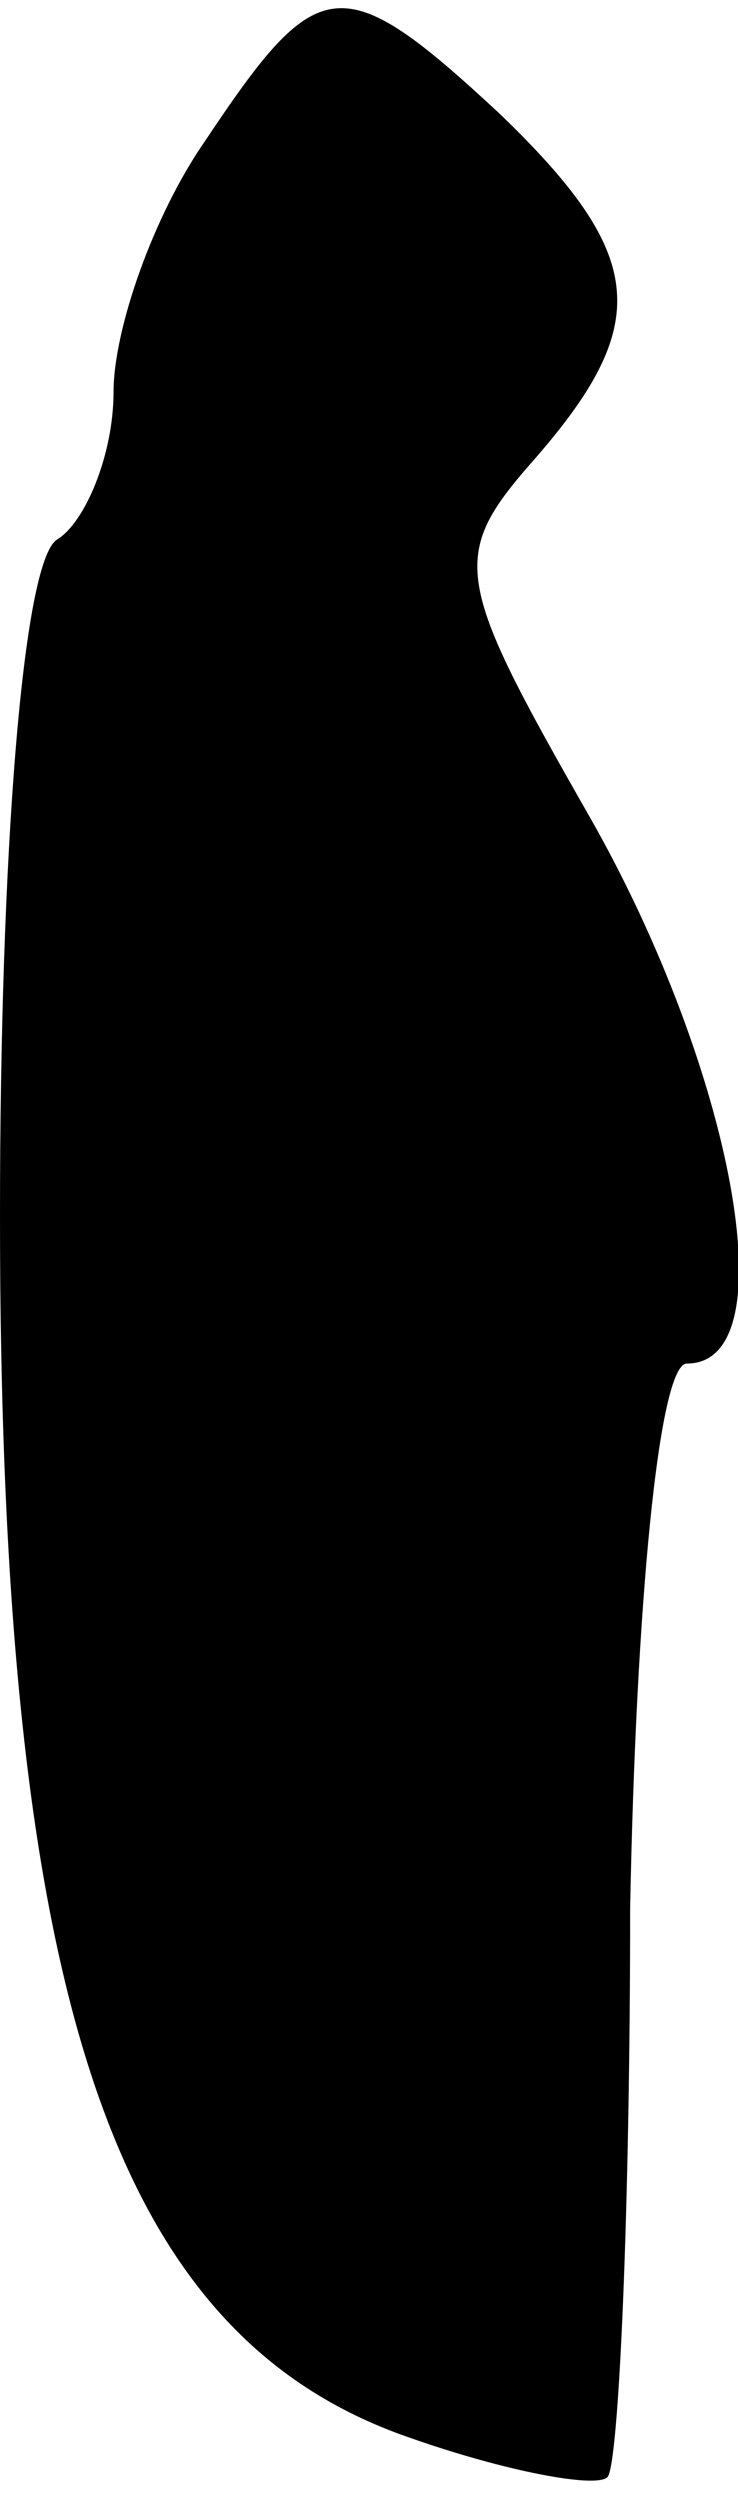 <?xml version="1.0" standalone="no"?>
<!DOCTYPE svg PUBLIC "-//W3C//DTD SVG 20010904//EN"
 "http://www.w3.org/TR/2001/REC-SVG-20010904/DTD/svg10.dtd">
<svg version="1.0" xmlns="http://www.w3.org/2000/svg"
 width="13pt" height="44pt" viewBox="0 0 13 44"
 preserveAspectRatio="xMidYMid meet">
<g transform="translate(0,44) scale(0.1,-0.1)"
fill="#000000" stroke="none">
<path fill="#000000" stroke="none" d="M36 415 c-9 -13 -16 -33 -16 -44 0 -11
-5 -23 -10 -26 -6 -4 -10 -55 -10 -119 0 -138 20 -197 72 -215 17 -6 33 -9 35
-7 2 2 4 47 4 100 1 53 5 96 10 96 18 0 8 52 -17 96 -24 42 -25 46 -10 63 21
24 20 36 -6 61 -28 26 -32 25 -52 -5z"/>
</g>
</svg>
